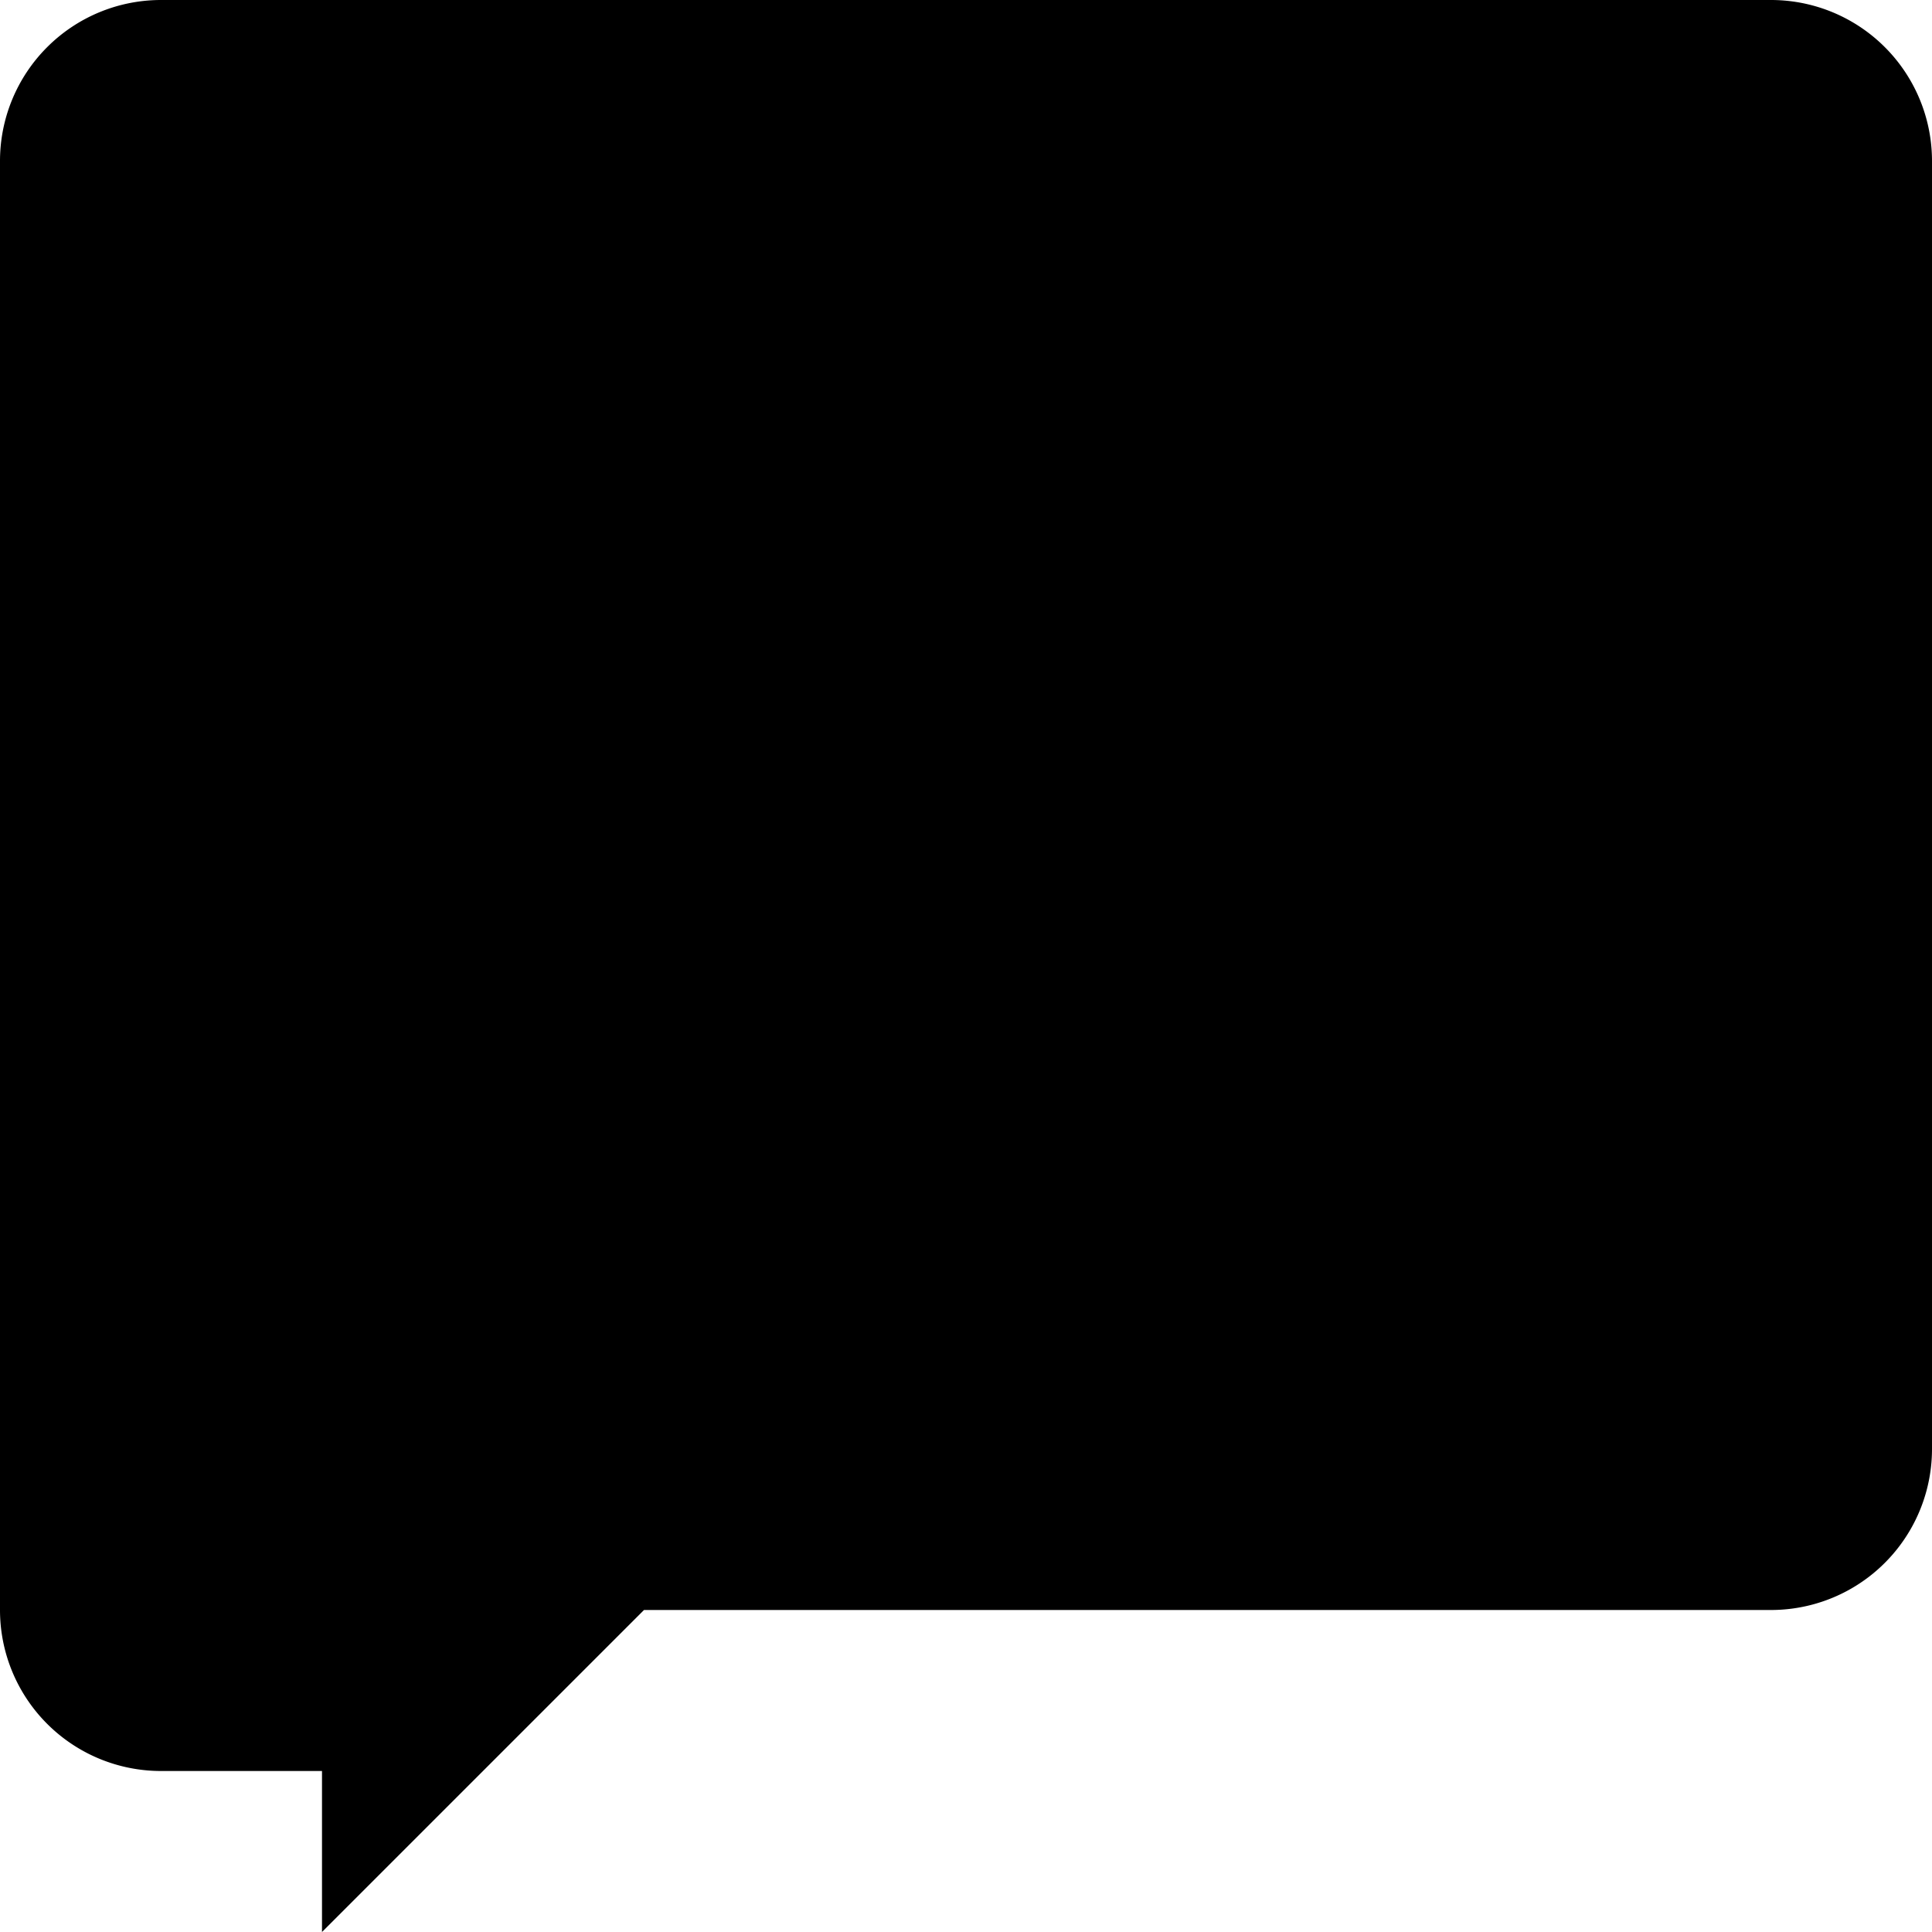 <svg class="icon icon-icon-chat-bubbles" xmlns="http://www.w3.org/2000/svg" viewBox="0 0 24 24">
<path d="M4 22H2a2 2 0 01-2-2V2a2 2 0 012-2h20a2 2 0 012 2v16a2 2 0 01-2 2H8l-4 4z"></path>
<path d="M10 14H4a2 2 0 01-2-2V4a2 2 0 012-2h12a2 2 0 012 2v8a2 2 0 01-2 2h-2l-4 4z"></path>
</svg>
